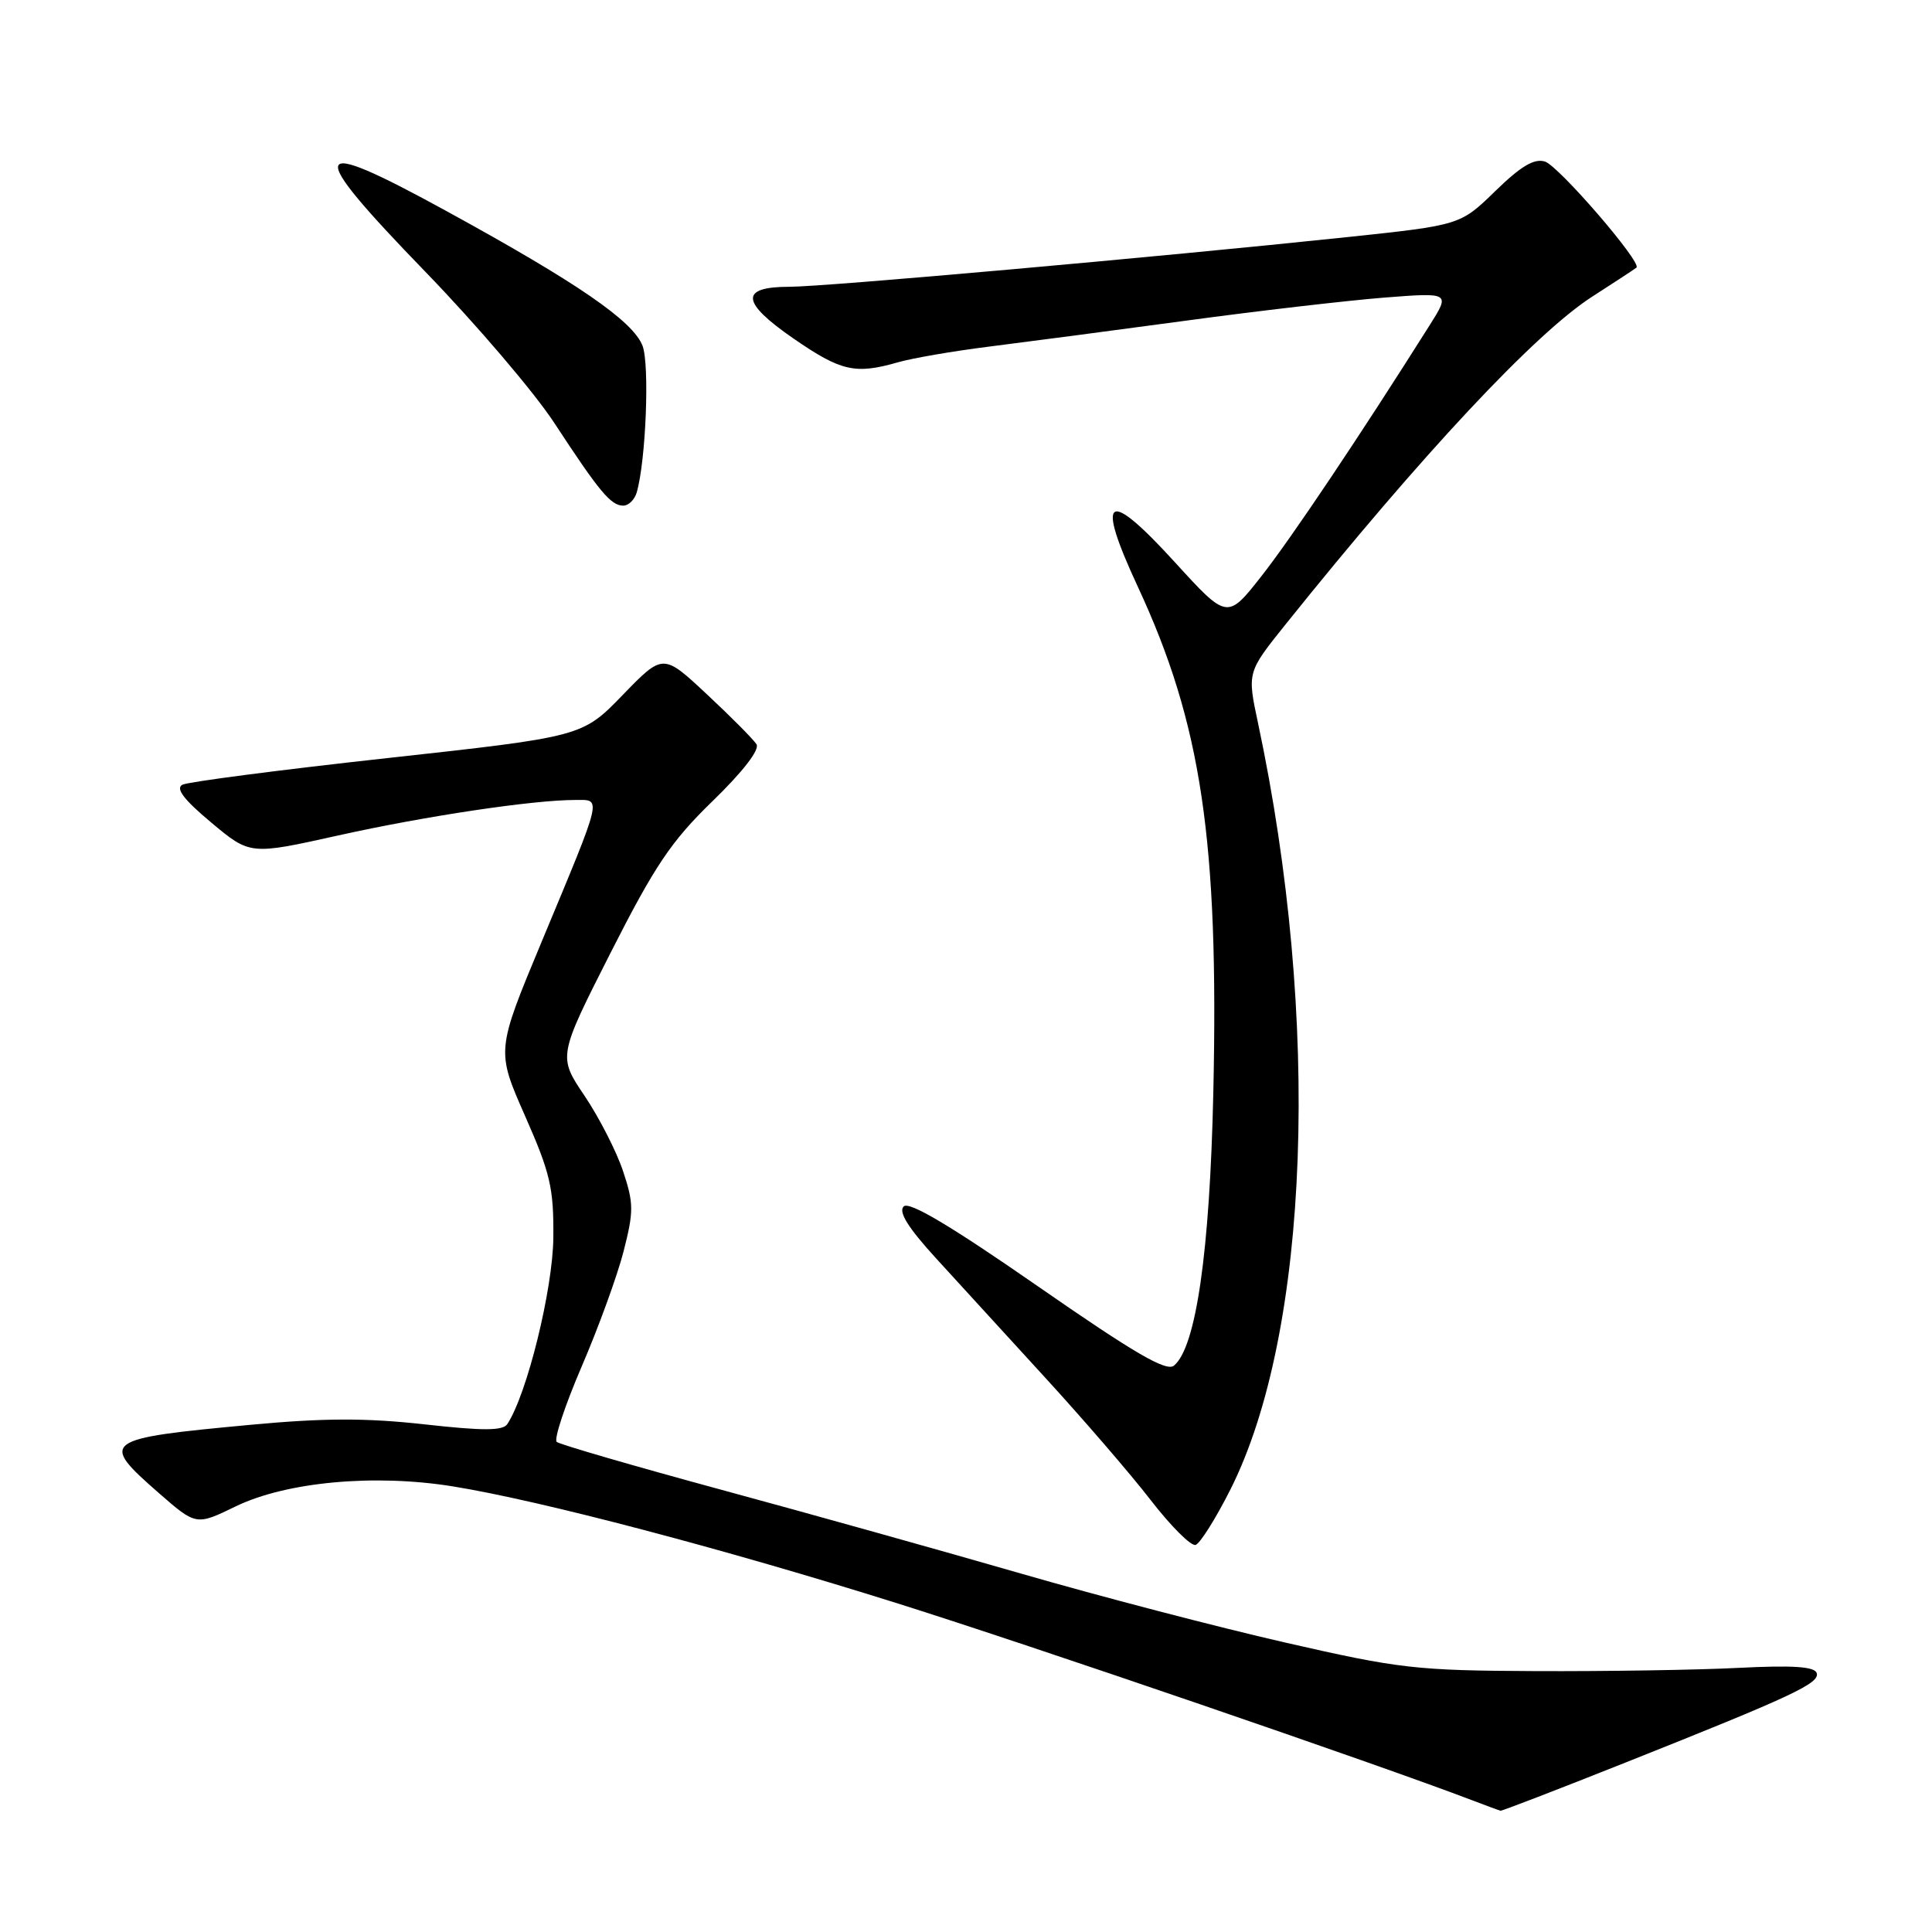 <?xml version="1.0" encoding="UTF-8" standalone="no"?>
<!DOCTYPE svg PUBLIC "-//W3C//DTD SVG 1.1//EN" "http://www.w3.org/Graphics/SVG/1.1/DTD/svg11.dtd" >
<svg xmlns="http://www.w3.org/2000/svg" xmlns:xlink="http://www.w3.org/1999/xlink" version="1.1" viewBox="0 0 256 256">
 <g >
 <path fill="currentColor"
d=" M 215.33 233.57 C 237.60 224.71 241.18 223.03 240.72 221.68 C 240.43 220.83 237.50 220.64 230.41 221.00 C 224.96 221.28 212.85 221.47 203.50 221.43 C 187.61 221.36 185.44 221.11 170.27 217.64 C 161.34 215.60 145.59 211.49 135.27 208.50 C 124.95 205.52 107.05 200.51 95.50 197.38 C 83.95 194.24 74.17 191.40 73.77 191.06 C 73.37 190.72 74.86 186.22 77.08 181.06 C 79.30 175.90 81.80 169.04 82.63 165.80 C 83.98 160.52 83.98 159.44 82.56 155.19 C 81.70 152.59 79.41 148.11 77.47 145.22 C 73.94 139.99 73.94 139.99 80.91 126.24 C 86.79 114.66 88.92 111.49 94.43 106.14 C 98.45 102.24 100.69 99.33 100.24 98.62 C 99.83 97.97 96.88 95.00 93.68 92.01 C 87.86 86.57 87.86 86.57 82.51 92.09 C 77.16 97.61 77.16 97.61 51.33 100.45 C 37.12 102.01 24.90 103.60 24.17 103.98 C 23.23 104.47 24.36 105.96 27.99 108.99 C 33.14 113.30 33.14 113.30 44.82 110.70 C 56.39 108.13 70.61 106.00 76.23 106.00 C 79.75 106.00 79.96 105.13 71.74 124.86 C 65.76 139.22 65.76 139.22 69.57 147.86 C 72.92 155.45 73.38 157.41 73.32 164.00 C 73.25 170.85 69.85 184.68 67.23 188.69 C 66.64 189.59 64.07 189.61 56.22 188.73 C 48.46 187.87 42.89 187.89 33.24 188.79 C 13.51 190.63 13.13 190.91 21.04 197.83 C 25.99 202.15 25.99 202.15 31.24 199.60 C 37.95 196.35 49.64 195.27 60.04 196.96 C 71.59 198.82 96.15 205.29 119.00 212.48 C 136.43 217.96 182.71 233.82 195.00 238.52 C 196.93 239.26 198.65 239.89 198.83 239.93 C 199.01 239.97 206.44 237.11 215.33 233.57 Z  M 163.02 197.40 C 173.56 176.50 175.06 135.08 166.69 95.79 C 165.26 89.08 165.26 89.08 170.30 82.79 C 188.39 60.23 203.44 44.14 211.00 39.29 C 214.03 37.35 216.65 35.62 216.84 35.46 C 217.59 34.79 206.54 21.99 204.72 21.41 C 203.30 20.96 201.54 22.00 198.14 25.31 C 193.50 29.83 193.50 29.83 178.50 31.42 C 153.17 34.09 109.25 38.00 104.61 38.00 C 97.99 38.00 98.15 40.03 105.16 44.87 C 111.44 49.20 113.32 49.63 118.97 48.01 C 120.87 47.46 126.27 46.53 130.96 45.94 C 135.66 45.35 147.38 43.81 157.00 42.51 C 166.62 41.20 178.48 39.83 183.34 39.44 C 192.18 38.75 192.18 38.75 189.42 43.12 C 180.16 57.80 171.13 71.27 167.18 76.30 C 162.62 82.11 162.62 82.11 155.67 74.49 C 146.63 64.58 145.12 65.59 150.77 77.75 C 159.20 95.88 161.51 111.37 160.77 144.83 C 160.30 165.92 158.48 178.52 155.56 180.95 C 154.55 181.79 150.32 179.32 137.51 170.43 C 125.95 162.41 120.46 159.14 119.74 159.86 C 119.02 160.58 120.34 162.69 124.00 166.70 C 126.91 169.89 133.41 177.00 138.45 182.50 C 143.49 188.00 149.81 195.32 152.48 198.78 C 155.15 202.23 157.82 204.90 158.42 204.71 C 159.01 204.53 161.08 201.24 163.02 197.40 Z  M 84.37 65.25 C 85.59 61.01 86.09 48.31 85.14 45.82 C 83.87 42.53 76.56 37.50 59.16 27.97 C 40.75 17.88 40.24 19.37 56.39 36.04 C 63.12 42.99 70.82 52.01 73.48 56.09 C 79.44 65.19 80.95 67.00 82.59 67.00 C 83.29 67.00 84.09 66.21 84.37 65.25 Z "/>
</g>
</svg>